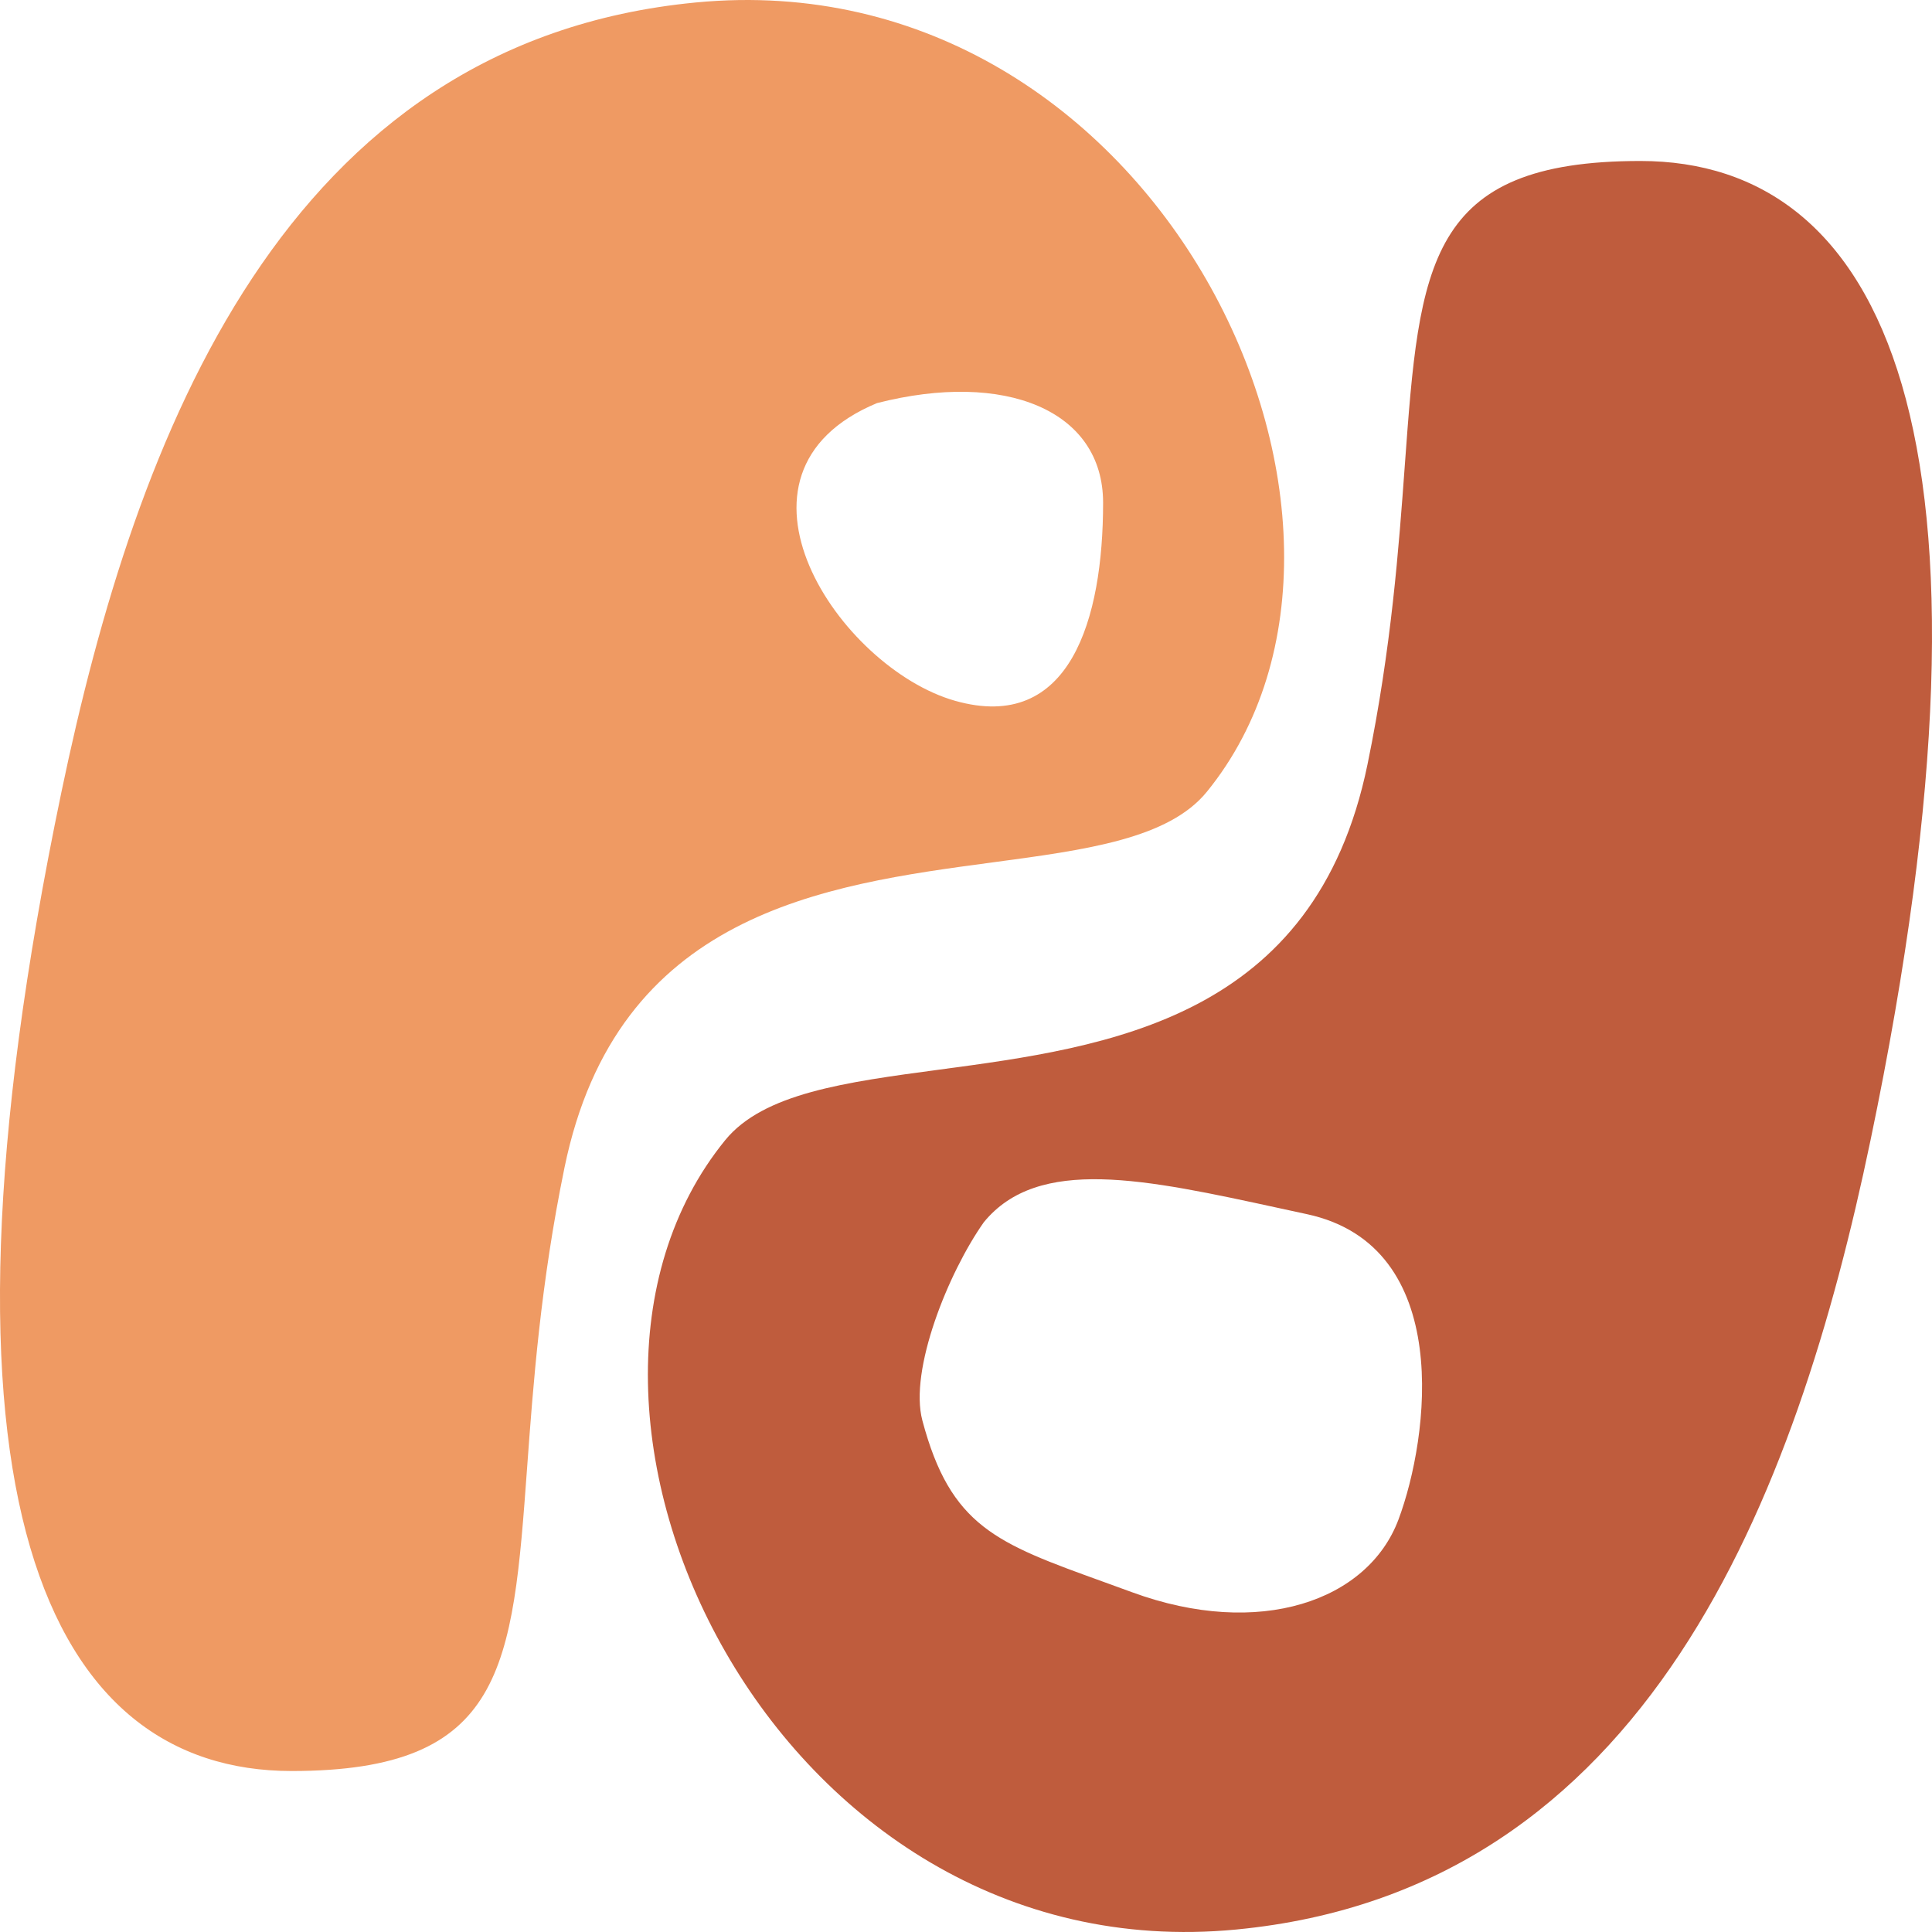 <svg width="80" height="80" viewBox="0 0 80 80" fill="none" xmlns="http://www.w3.org/2000/svg">
<path fill-rule="evenodd" clip-rule="evenodd" d="M77.454 47.215C74.369 61.999 68.228 78.264 51.185 79.898C32.049 81.733 20.993 58.322 30.026 47.215C31.61 45.267 35.012 44.811 38.888 44.292C45.897 43.354 54.456 42.208 56.626 31.649C57.617 26.828 57.921 22.682 58.173 19.231C58.779 10.945 59.093 6.666 67.924 6.666C77.951 6.666 83.586 17.828 77.454 47.215ZM40.737 50.611C39.265 52.699 37.637 56.733 38.194 58.822C39.364 63.215 41.265 63.902 45.685 65.498C46.062 65.635 46.458 65.778 46.873 65.93C52.151 67.868 56.648 66.293 57.91 62.916C59.173 59.538 60.243 51.594 54.118 50.276C53.738 50.195 53.363 50.113 52.992 50.032C47.4 48.816 42.991 47.856 40.737 50.611Z" fill="#BF5C3D"/>
<path fill-rule="evenodd" clip-rule="evenodd" d="M2.546 32.785C5.631 18.001 11.772 1.736 28.815 0.102C47.951 -1.733 59.007 21.678 49.974 32.785C48.389 34.733 44.988 35.189 41.112 35.708C34.103 36.646 25.544 37.792 23.374 48.351C22.383 53.172 22.079 57.318 21.827 60.769C21.221 69.055 20.907 73.334 12.076 73.334C2.049 73.334 -3.586 62.172 2.546 32.785ZM36.313 16.692C41.617 15.335 45.677 16.986 45.677 20.819C45.677 25.611 44.324 30.375 39.545 29.018C34.767 27.661 29.325 19.601 36.313 16.692Z" fill="#EF9A63"/>
</svg>
